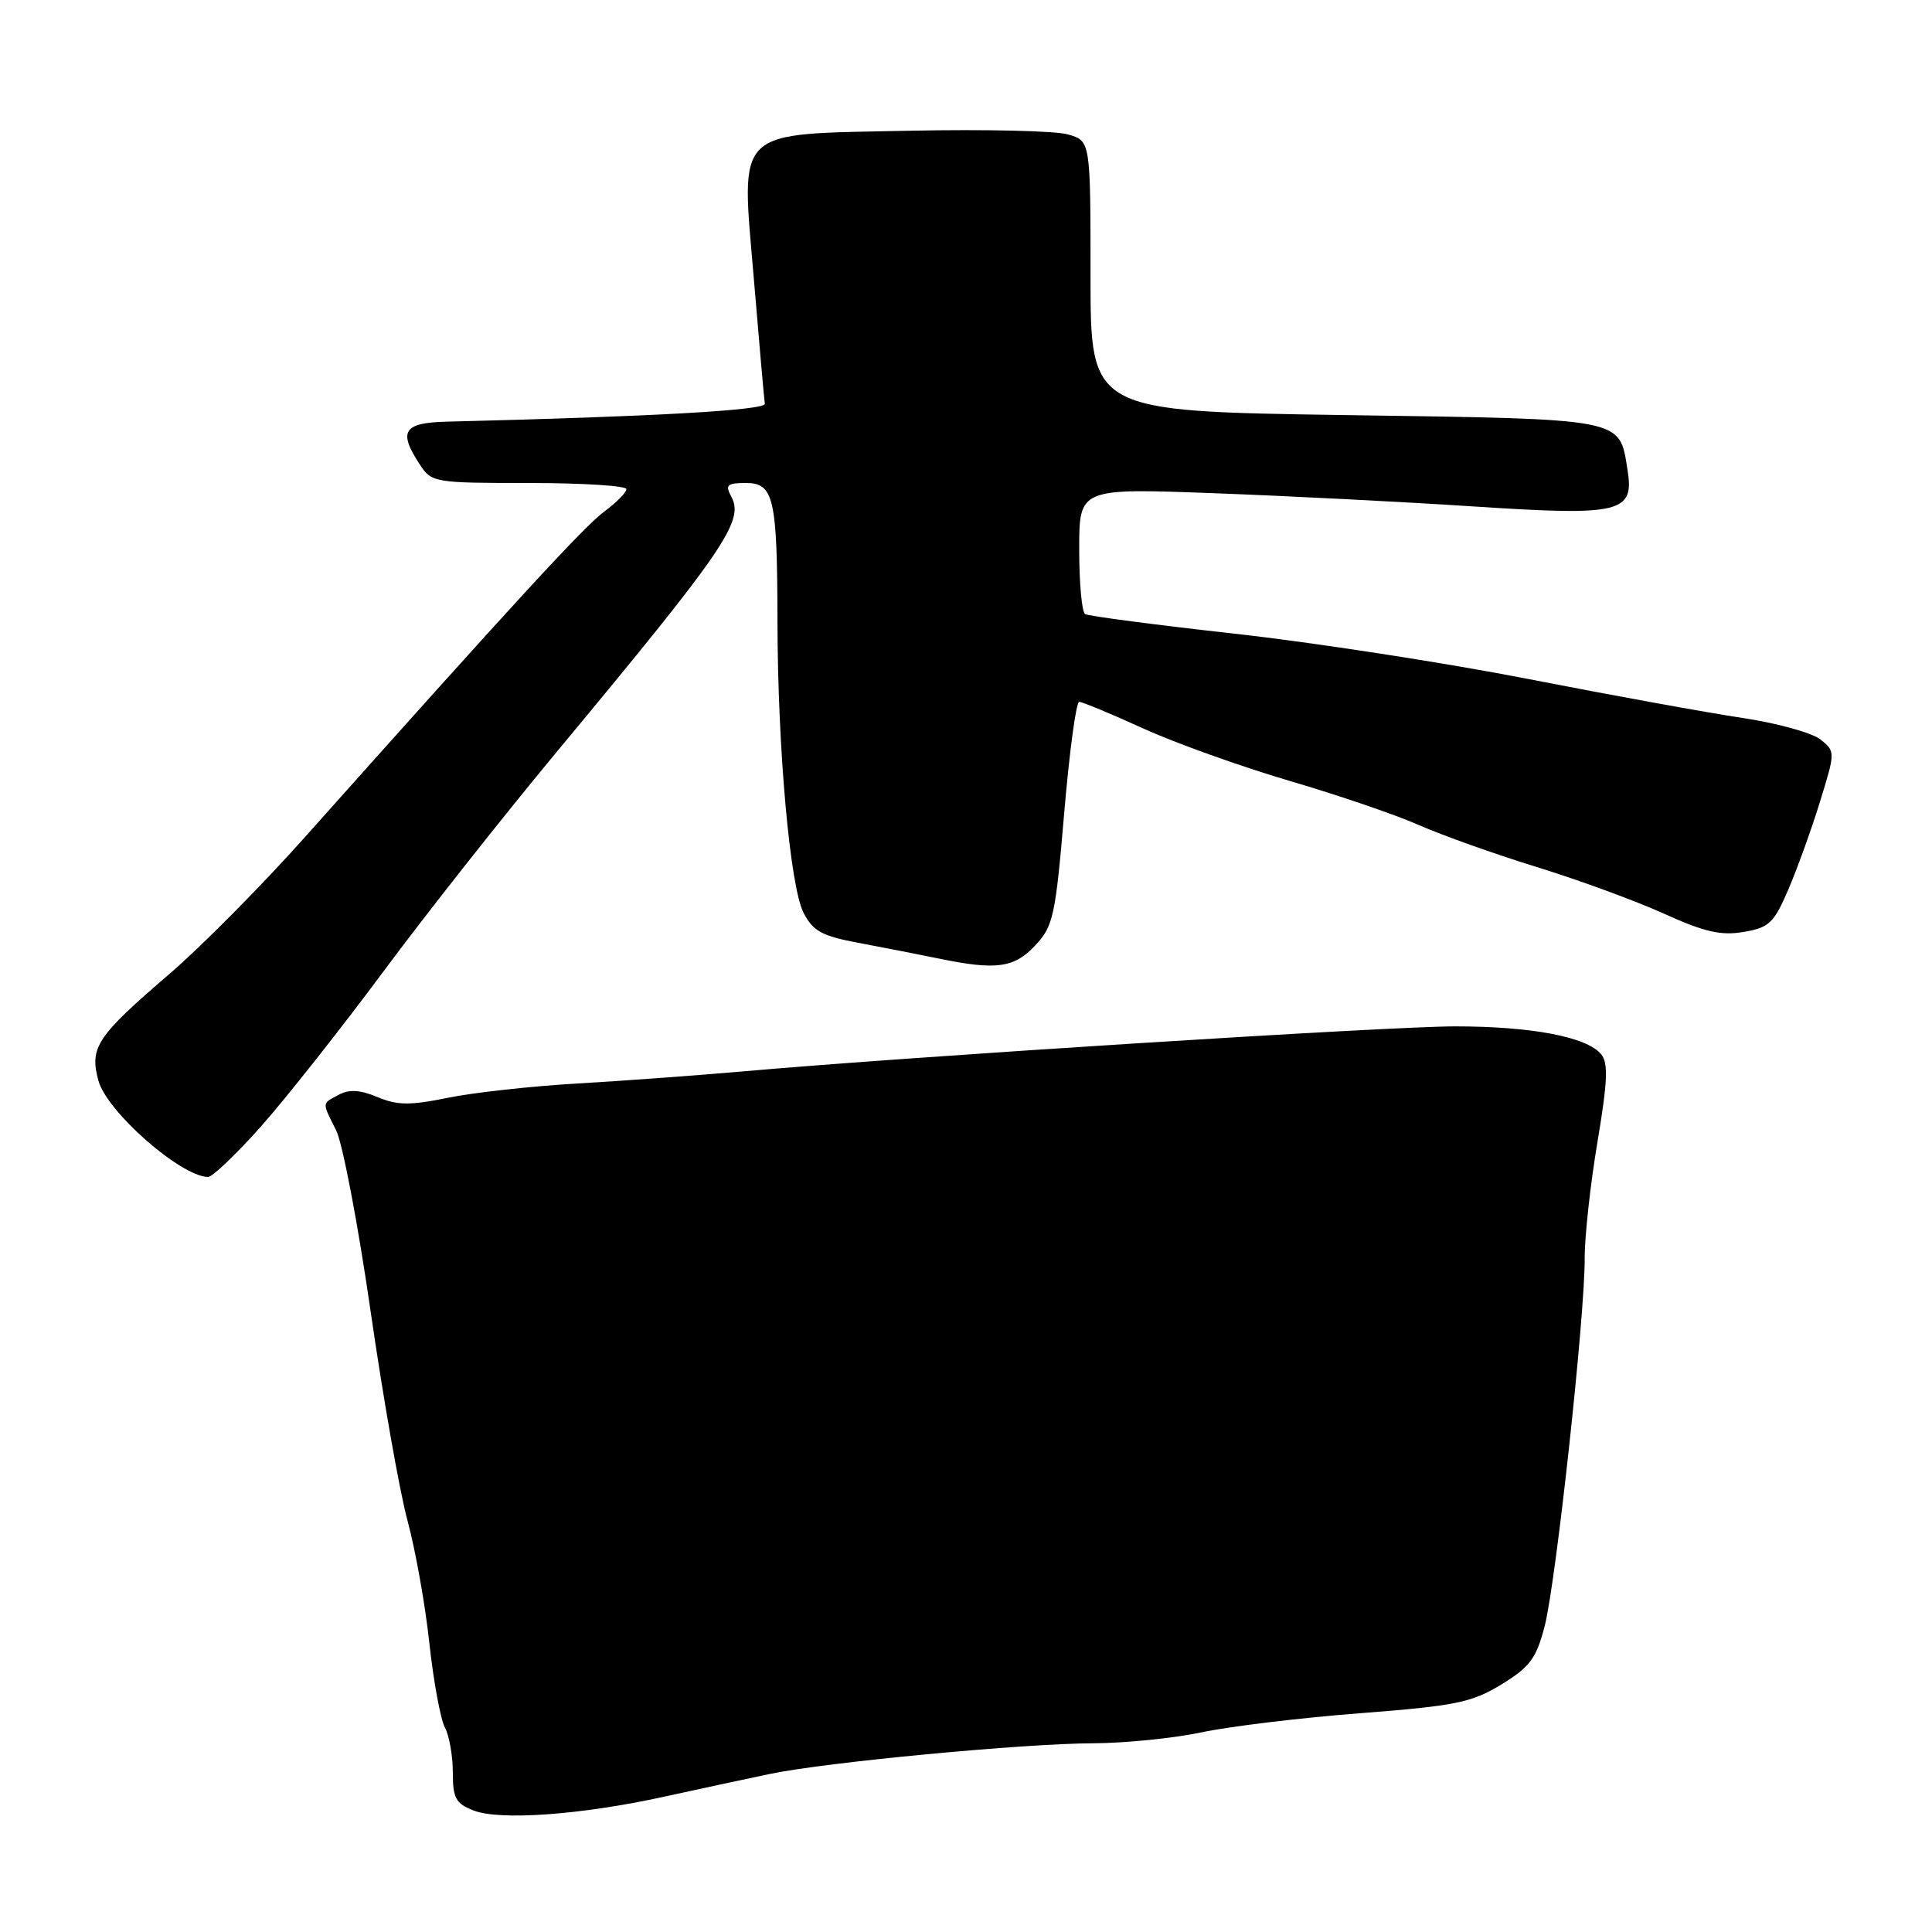 <?xml version="1.0" encoding="UTF-8" standalone="no"?>
<!DOCTYPE svg PUBLIC "-//W3C//DTD SVG 1.1//EN" "http://www.w3.org/Graphics/SVG/1.1/DTD/svg11.dtd" >
<svg xmlns="http://www.w3.org/2000/svg" xmlns:xlink="http://www.w3.org/1999/xlink" version="1.1" viewBox="0 0 256 256">
 <g >
 <path fill="currentColor"
d=" M 88.00 238.07 C 92.67 237.05 98.97 235.69 102.00 235.06 C 109.44 233.50 135.74 231.01 145.00 230.99 C 149.12 230.97 155.53 230.32 159.24 229.54 C 162.95 228.75 172.40 227.61 180.24 227.01 C 192.91 226.03 195.00 225.60 198.94 223.20 C 202.72 220.89 203.56 219.76 204.67 215.50 C 206.17 209.70 210.01 174.46 209.98 166.74 C 209.97 163.86 210.73 156.92 211.67 151.33 C 213.02 143.29 213.12 140.85 212.16 139.69 C 210.25 137.39 202.95 136.00 192.81 136.00 C 183.78 136.01 120.77 139.99 98.50 141.96 C 92.45 142.49 82.55 143.22 76.50 143.57 C 70.45 143.92 62.74 144.77 59.36 145.46 C 54.32 146.49 52.64 146.47 50.02 145.37 C 47.74 144.41 46.28 144.32 44.91 145.05 C 42.62 146.28 42.64 145.97 44.55 149.80 C 45.40 151.51 47.45 162.26 49.10 173.70 C 50.75 185.14 52.95 197.65 54.00 201.50 C 55.04 205.35 56.35 212.65 56.89 217.71 C 57.44 222.78 58.37 227.81 58.95 228.90 C 59.53 229.98 60.00 232.66 60.00 234.85 C 60.00 238.27 60.39 238.98 62.75 239.90 C 66.25 241.26 77.05 240.48 88.00 238.07 Z  M 34.59 149.25 C 37.88 145.54 45.16 136.33 50.75 128.80 C 56.34 121.26 66.73 108.09 73.85 99.53 C 96.03 72.83 98.63 69.04 96.91 65.83 C 96.06 64.25 96.33 64.00 98.84 64.00 C 102.54 64.00 102.99 65.98 103.02 82.37 C 103.04 99.16 104.68 117.49 106.48 120.96 C 107.73 123.38 108.92 124.03 113.74 124.93 C 116.91 125.52 121.67 126.46 124.33 127.00 C 132.01 128.59 134.38 128.27 137.20 125.25 C 139.56 122.72 139.86 121.34 141.01 107.75 C 141.70 99.64 142.59 93.00 143.00 93.00 C 143.41 93.00 147.22 94.58 151.47 96.52 C 155.71 98.45 164.43 101.57 170.84 103.46 C 177.25 105.34 184.99 107.98 188.02 109.33 C 191.06 110.67 198.09 113.18 203.64 114.89 C 209.19 116.60 216.77 119.38 220.49 121.07 C 225.83 123.49 228.04 124.00 231.03 123.49 C 234.41 122.92 235.05 122.32 236.95 117.89 C 238.13 115.16 240.02 109.92 241.15 106.25 C 243.20 99.62 243.20 99.58 241.23 97.99 C 240.14 97.11 235.48 95.82 230.88 95.13 C 226.27 94.44 213.50 92.12 202.50 89.97 C 191.50 87.82 173.97 85.12 163.53 83.96 C 153.10 82.80 144.22 81.63 143.78 81.37 C 143.35 81.10 143.00 77.24 143.00 72.79 C 143.00 64.69 143.00 64.69 160.75 65.35 C 170.51 65.71 185.99 66.50 195.14 67.10 C 214.82 68.39 216.58 67.97 215.65 62.22 C 214.53 55.35 215.58 55.55 178.22 55.00 C 144.50 54.50 144.50 54.50 144.50 36.58 C 144.50 18.66 144.50 18.66 141.50 17.81 C 139.85 17.33 130.48 17.12 120.68 17.32 C 96.92 17.83 98.19 16.61 99.91 37.21 C 100.61 45.62 101.26 52.95 101.34 53.50 C 101.48 54.36 86.45 55.21 59.25 55.87 C 53.44 56.01 52.73 57.13 55.62 61.54 C 57.19 63.94 57.52 64.00 70.12 64.00 C 77.20 64.00 83.00 64.37 83.00 64.81 C 83.00 65.26 81.67 66.60 80.05 67.80 C 77.36 69.80 68.33 79.61 40.29 111.05 C 34.67 117.35 26.67 125.42 22.51 129.00 C 12.79 137.34 11.83 138.79 13.05 143.22 C 14.18 147.31 23.88 155.84 27.55 155.96 C 28.12 155.98 31.29 152.96 34.59 149.25 Z "/>
</g>
</svg>